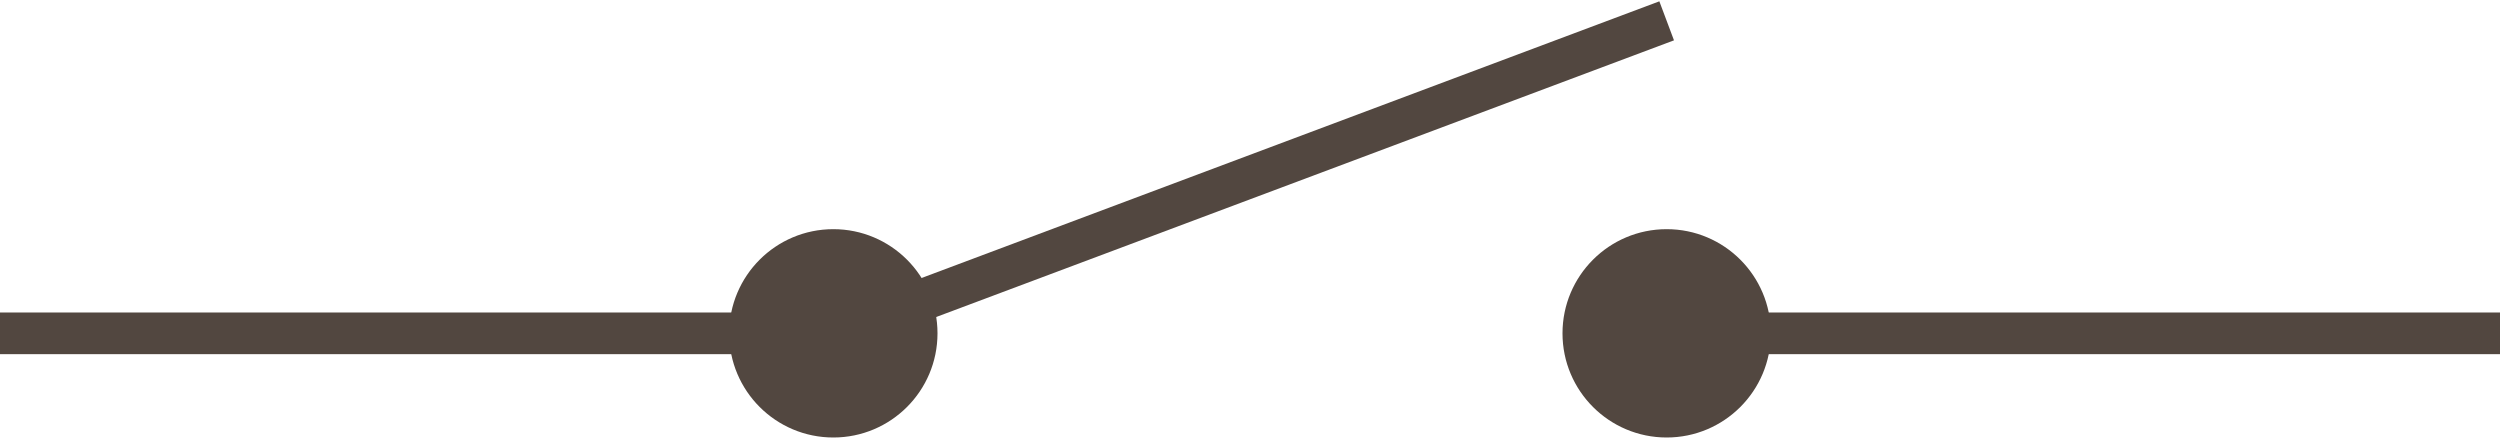 <?xml version="1.0" encoding="UTF-8"?>
<svg width="120px" height="21px" viewBox="0 0 120 21" version="1.1" xmlns="http://www.w3.org/2000/svg" xmlns:xlink="http://www.w3.org/1999/xlink">
    <!-- Generator: Sketch 46.2 (44496) - http://www.bohemiancoding.com/sketch -->
    <title>SPST</title>
    <desc>Created with Sketch.</desc>
    <defs></defs>
    <g id="Page-1" stroke="none" stroke-width="1" fill="none" fill-rule="evenodd">
        <g id="Desktop-HD" transform="translate(-60, -70)">
            <g id="Switch_Pole_and_Throw" transform="translate(33, 37)">
                <g id="SPST" transform="translate(27, 34)">
                    <g>
                        <path d="M-1.42108547e-14,15 L40,15" id="Path-2" stroke="#524740" stroke-width="2"></path>
                        <path d="M80,15 L120,15" id="Path-2-Copy-2" stroke="#524740" stroke-width="2"></path>
                        <path d="M40,15 L80,0" id="Path-2-Copy-3" stroke="#524740" stroke-width="2"></path>
                        <circle id="Oval-2-Copy-2" fill="#524740" cx="40" cy="15" r="5"></circle>
                        <circle id="Oval-2-Copy-3" fill="#524740" cx="80" cy="15" r="5"></circle>
                    </g>
                </g>
            </g>
        </g>
    </g>
</svg>